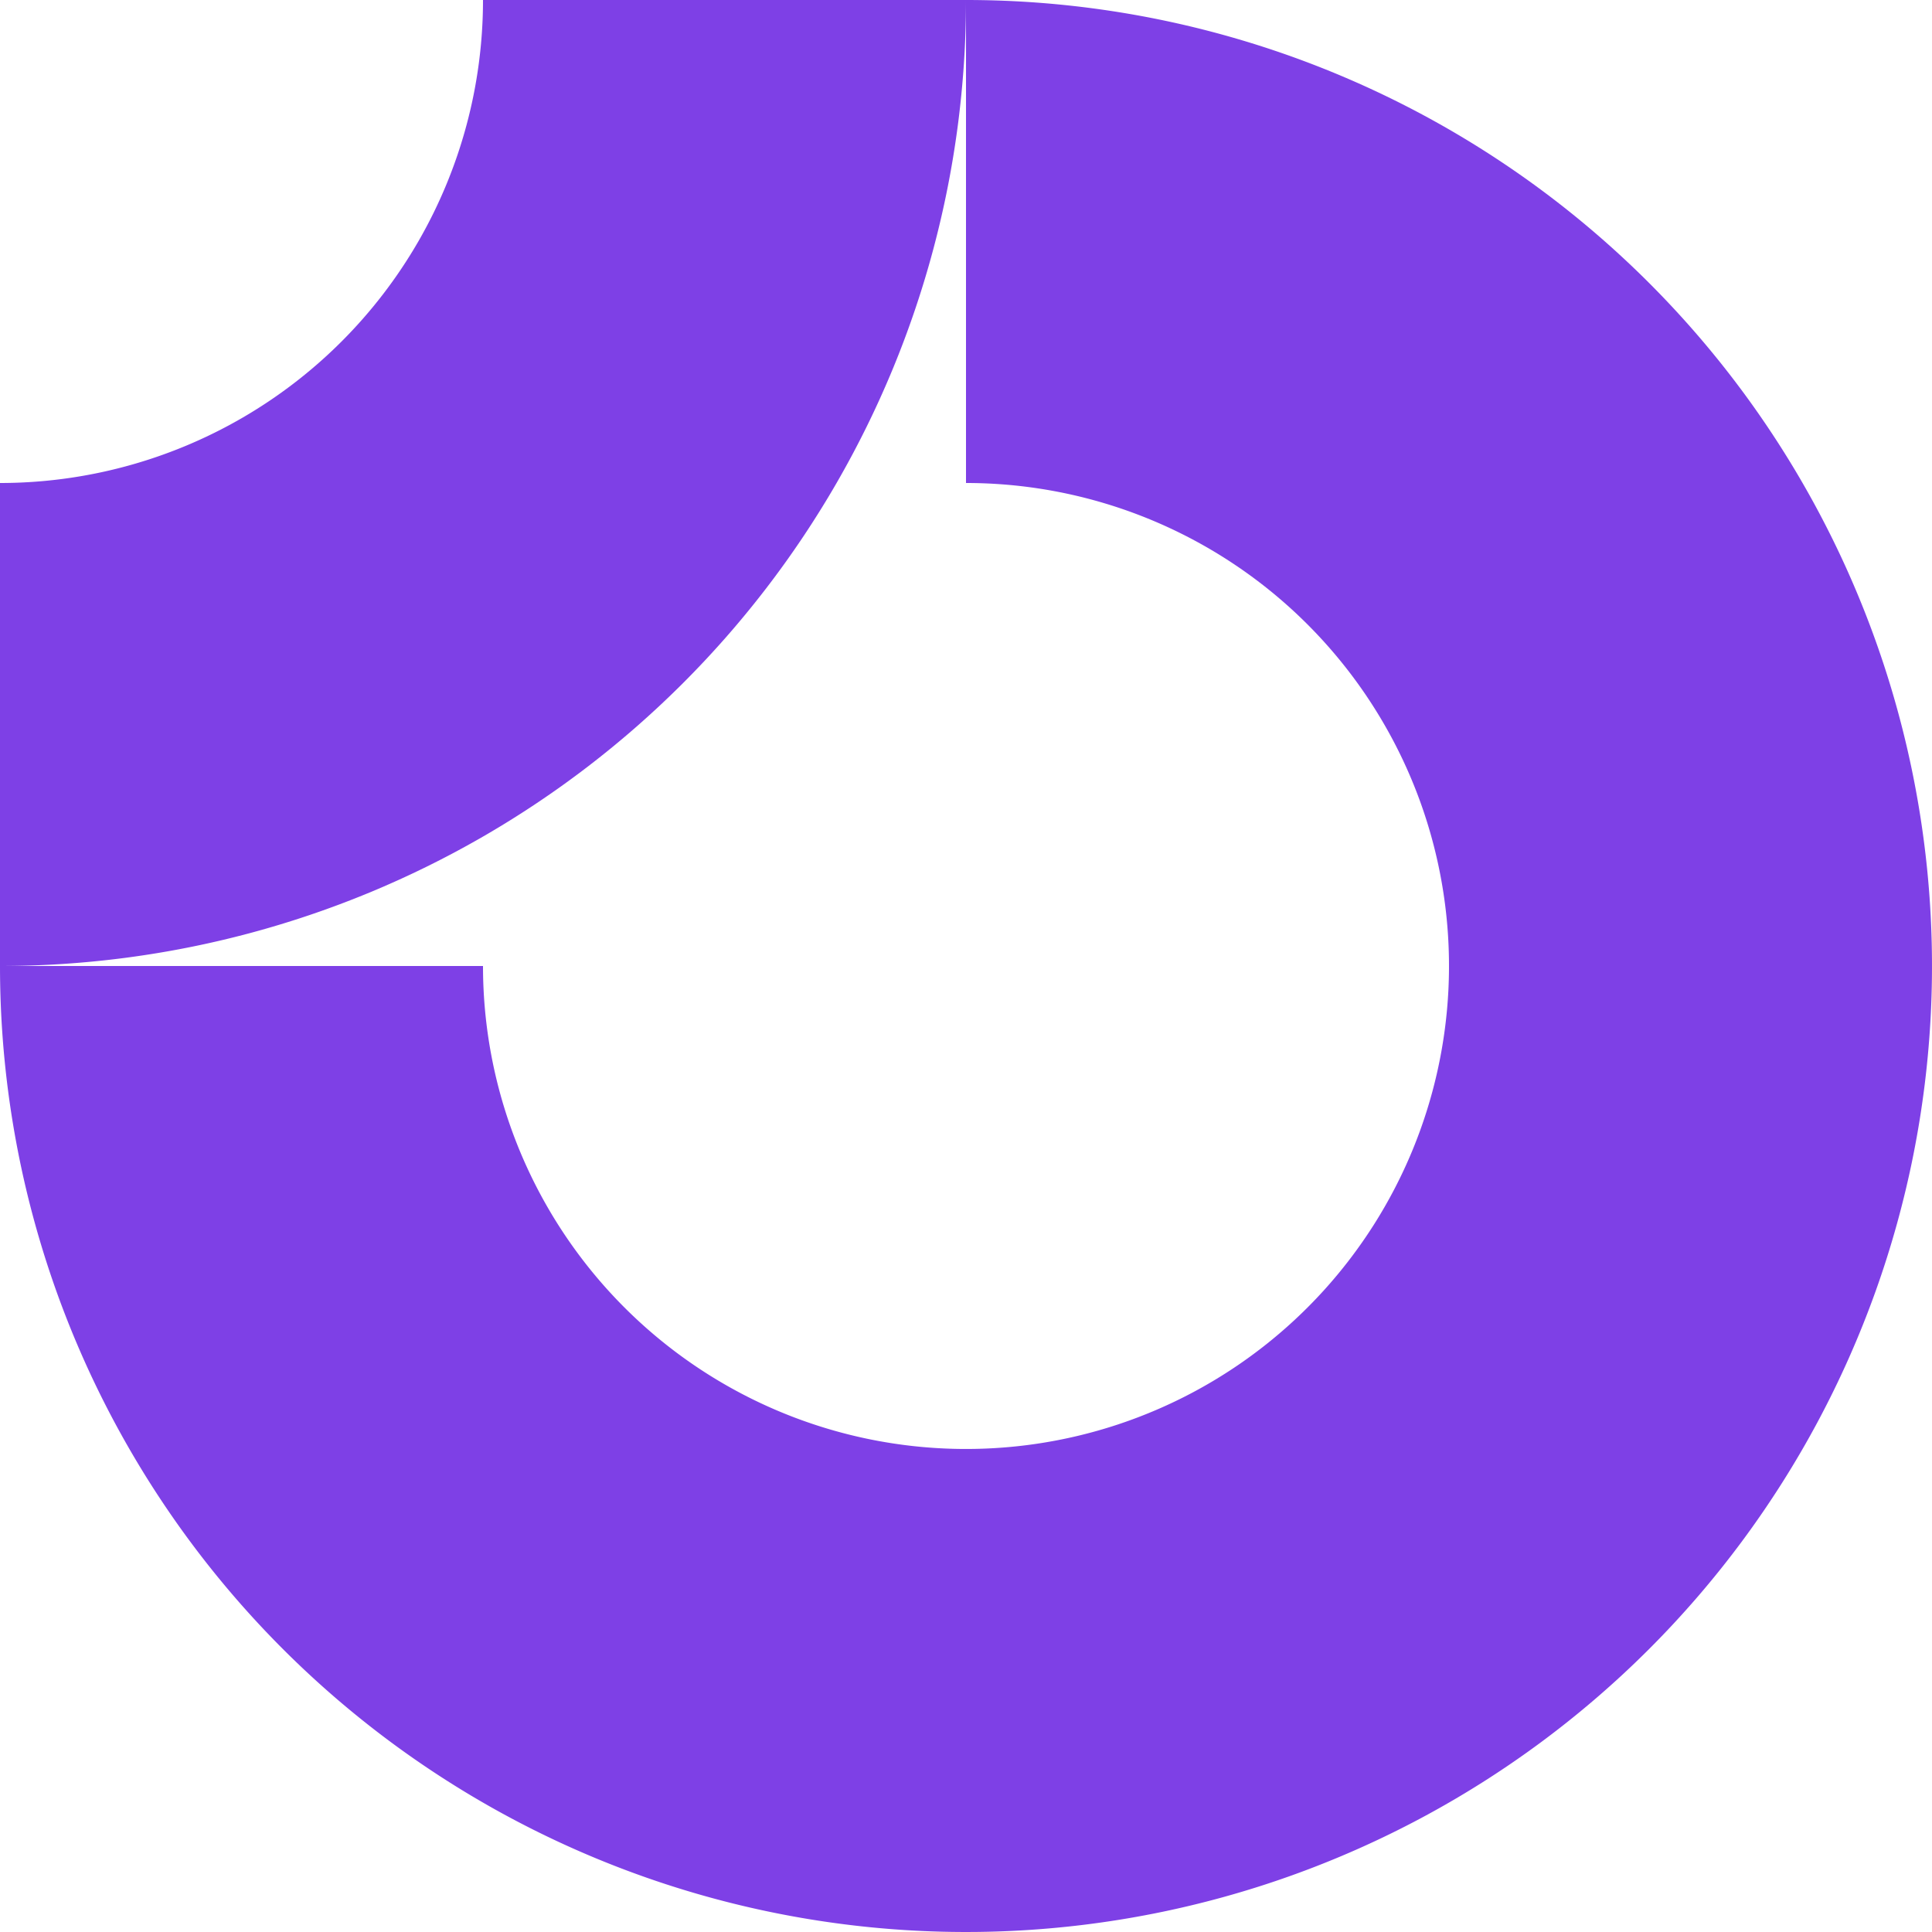 <svg width="40" height="40" fill="none" xmlns="http://www.w3.org/2000/svg"><path fill-rule="evenodd" clip-rule="evenodd" d="M25.556 11.685A10 10 0 0020 10V0A20 20 0 110 20h10a10 10 0 1015.556-8.315z" fill="#7E40E6"/><path fill-rule="evenodd" clip-rule="evenodd" d="M10 0A10 10 0 010 10v10A20 20 0 0020 0H10z" fill="#7E40E6"/></svg>